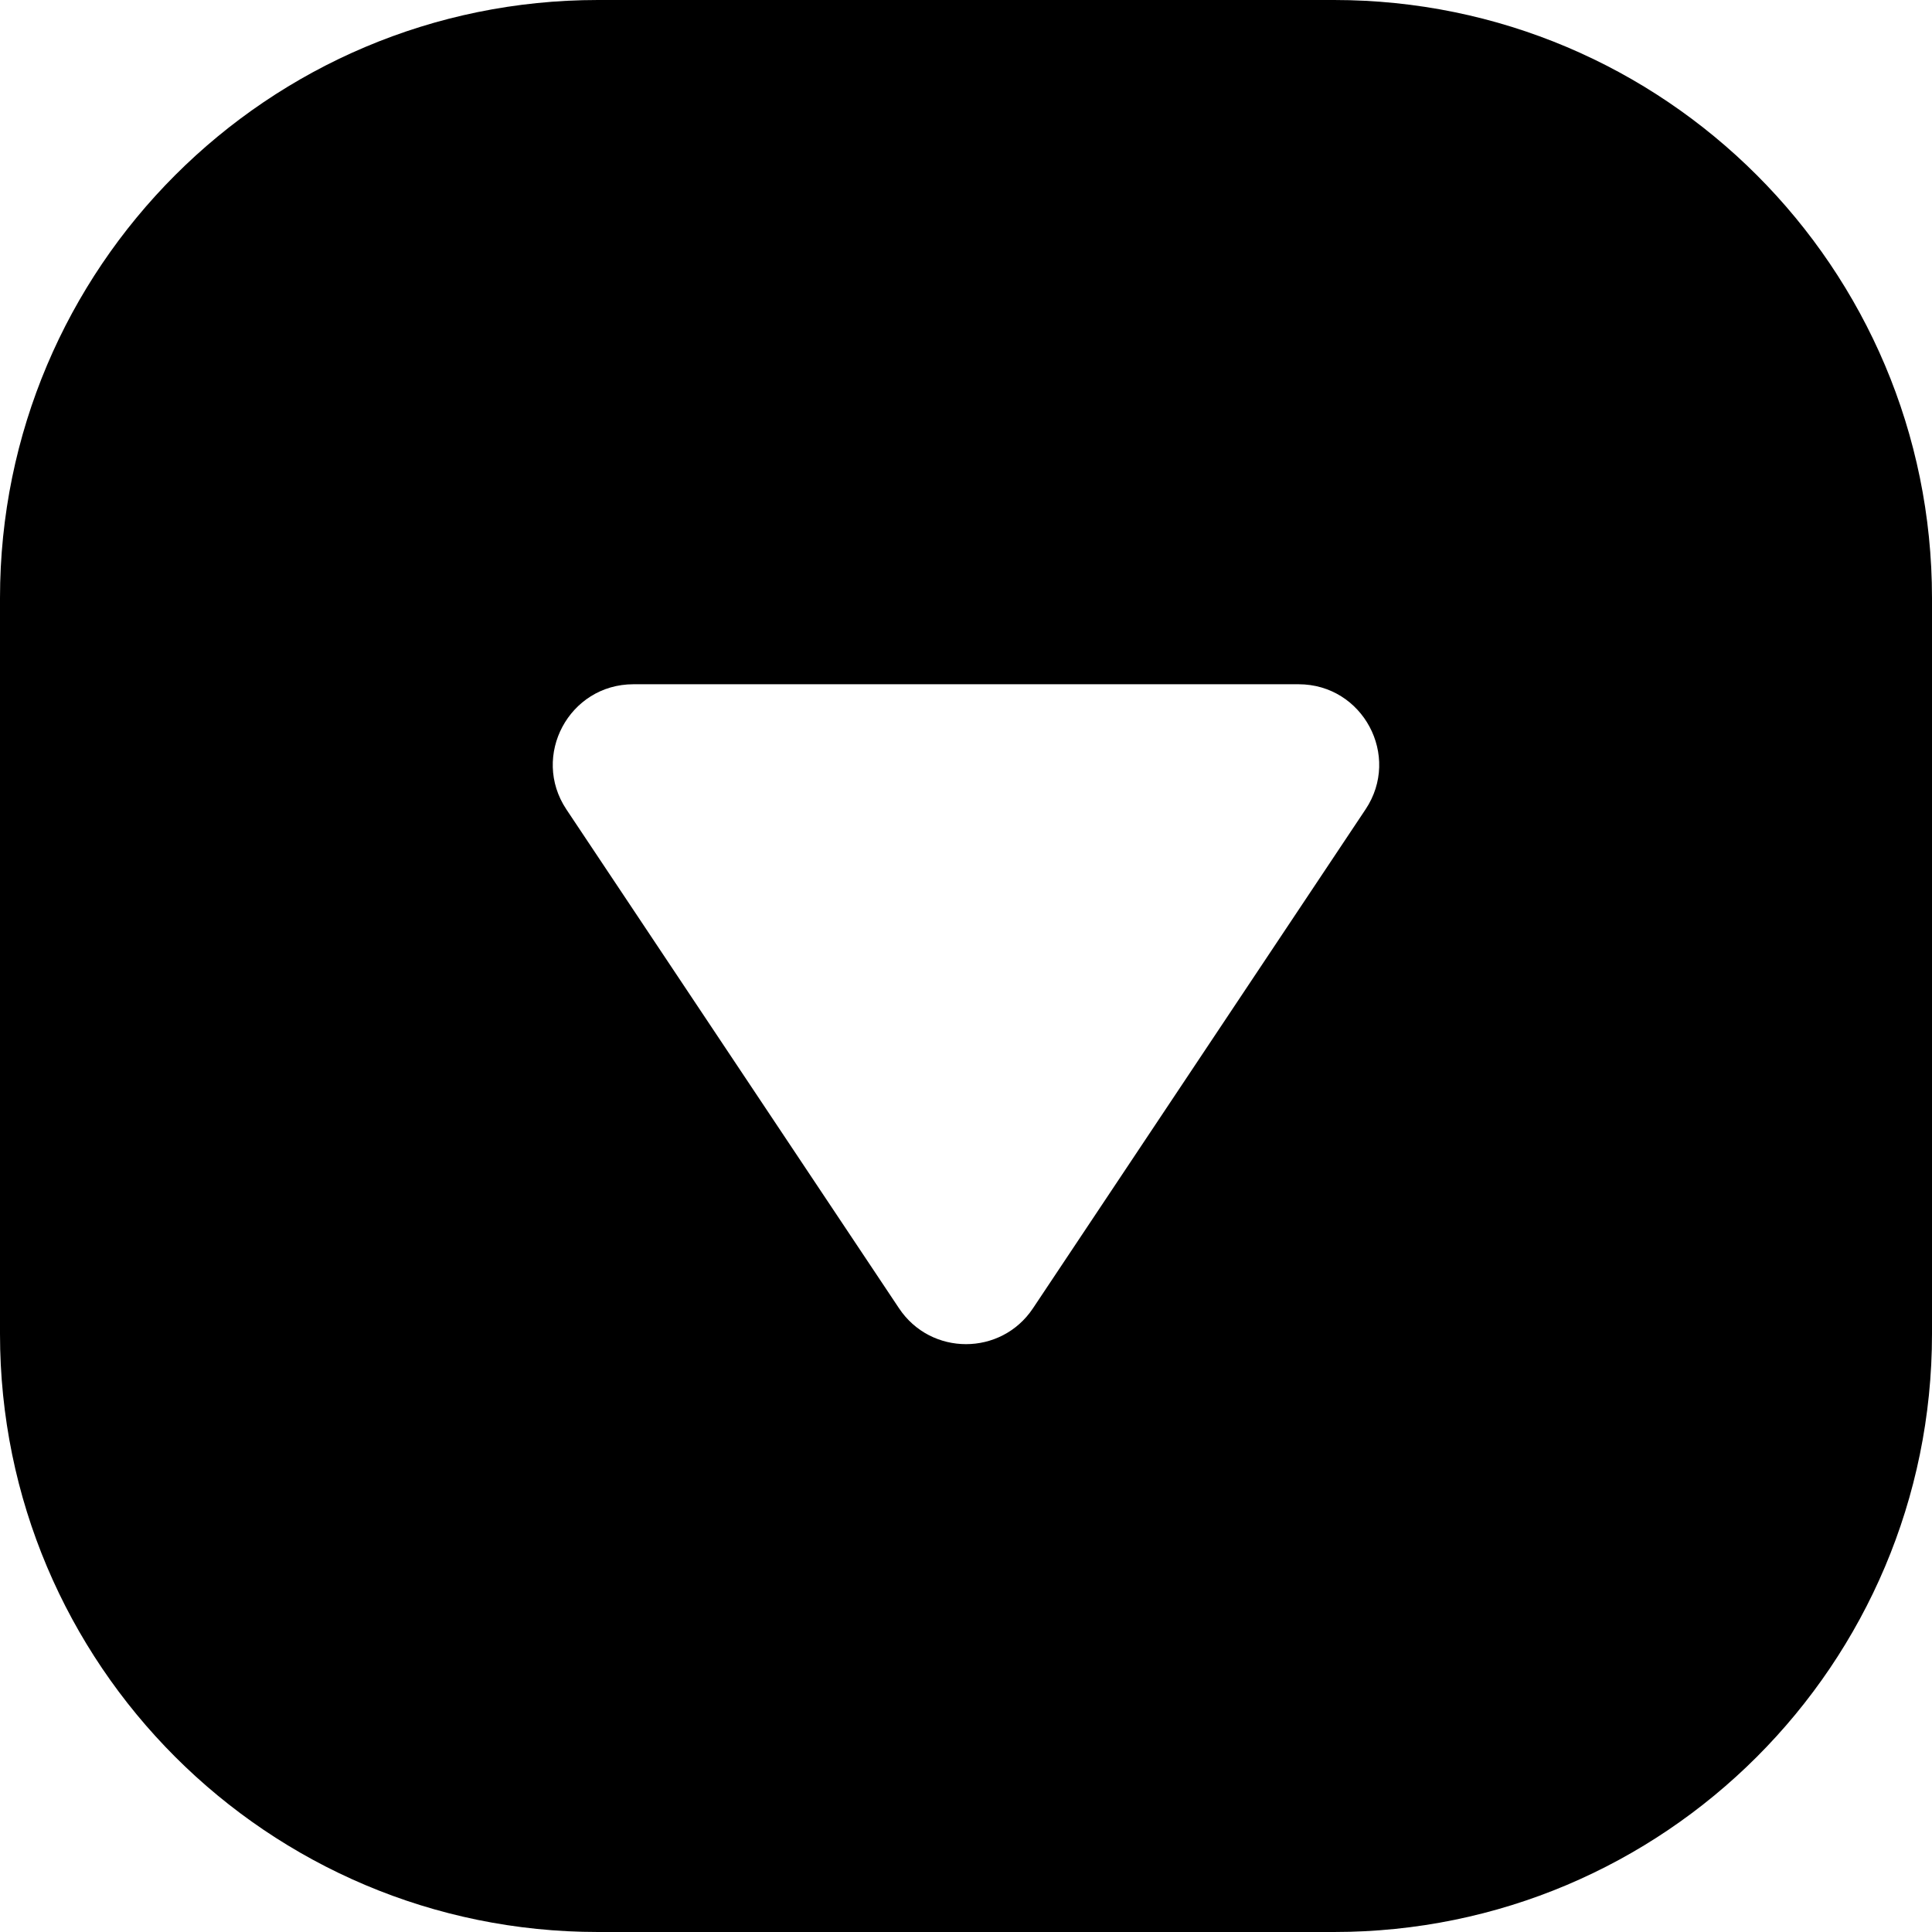 <svg width="24" height="24" viewBox="0 0 24 24" fill="none" xmlns="http://www.w3.org/2000/svg">
<path d="M16.571 -1.90735e-06C20.674 -1.90735e-06 24 3.326 24 7.429V16.571C24 20.674 20.674 24 16.571 24H7.429C3.326 24 0 20.674 0 16.571L0 7.429C0 3.326 3.326 -1.90735e-06 7.429 -1.90735e-06H16.571ZM16.131 8.5H7.869C7.07 8.5 6.593 9.39 7.036 10.055L11.168 16.252C11.564 16.846 12.436 16.846 12.832 16.252L16.963 10.055C17.407 9.39 16.93 8.5 16.131 8.5Z" fill="black"/>
</svg>
